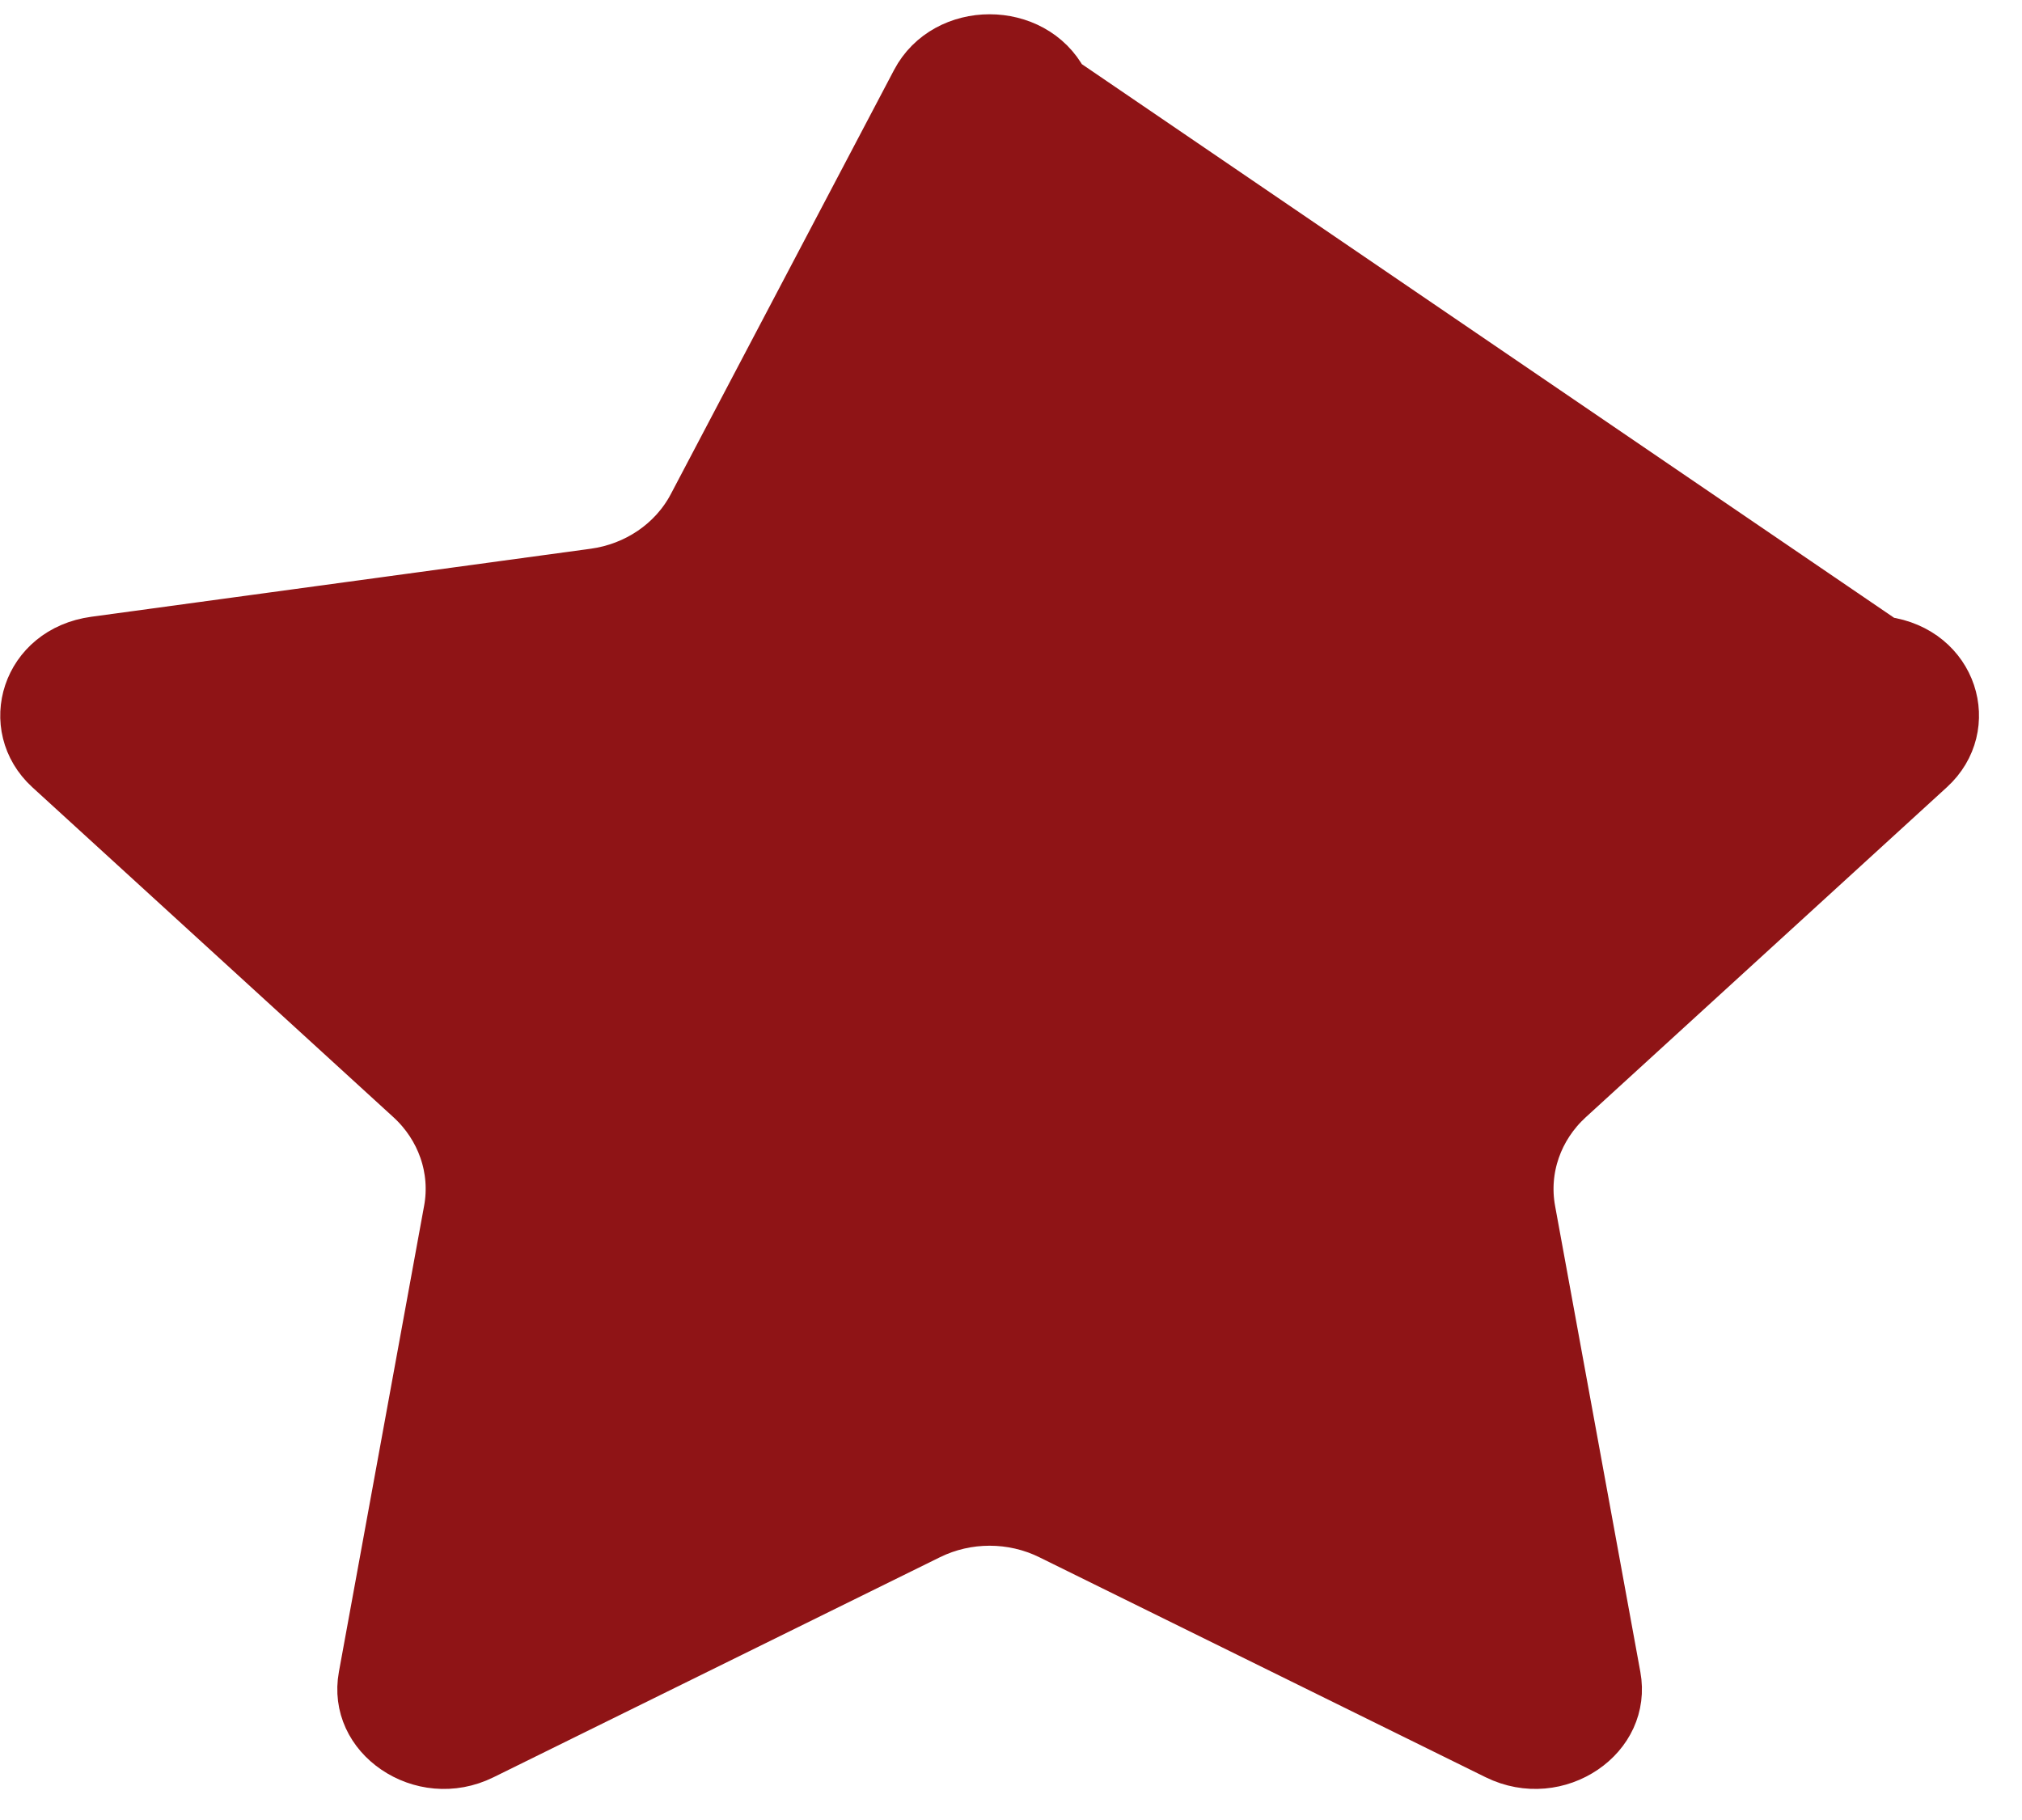 <svg width="40" height="36" viewBox="0 0 40 36" fill="none" xmlns="http://www.w3.org/2000/svg">
<path d="M21.025 1.617L21.025 1.617C20.439 0.504 18.714 0.504 18.129 1.617L18.129 1.617L13.713 10.006C13.326 10.741 12.588 11.236 11.75 11.35C11.75 11.35 11.75 11.35 11.75 11.35L1.875 12.695L1.875 12.695C0.517 12.879 0.074 14.376 0.976 15.202L8.122 21.731L8.122 21.731C8.74 22.297 9.032 23.123 8.882 23.94C8.882 23.94 8.882 23.94 8.882 23.94L7.196 33.16L7.196 33.16C7.089 33.746 7.356 34.271 7.824 34.59C8.295 34.911 8.942 35.002 9.542 34.706L9.542 34.706L18.375 30.353L18.375 30.353C19.128 29.982 20.026 29.982 20.779 30.353L20.779 30.353L29.611 34.706C30.211 35.001 30.859 34.911 31.33 34.59C31.798 34.271 32.065 33.746 31.958 33.16L31.958 33.16L30.271 23.94C30.271 23.94 30.271 23.94 30.271 23.94C30.122 23.123 30.413 22.297 31.032 21.731L31.032 21.731L38.178 15.201L38.178 15.201C39.08 14.377 38.637 12.88 37.279 12.695L21.025 1.617ZM21.025 1.617L25.441 10.006C25.441 10.006 25.441 10.006 25.441 10.006C25.828 10.741 26.566 11.236 27.404 11.35C27.404 11.35 27.404 11.35 27.404 11.35L37.279 12.695L21.025 1.617Z" fill="#8F1416" stroke="#8F1416"/>
</svg>
